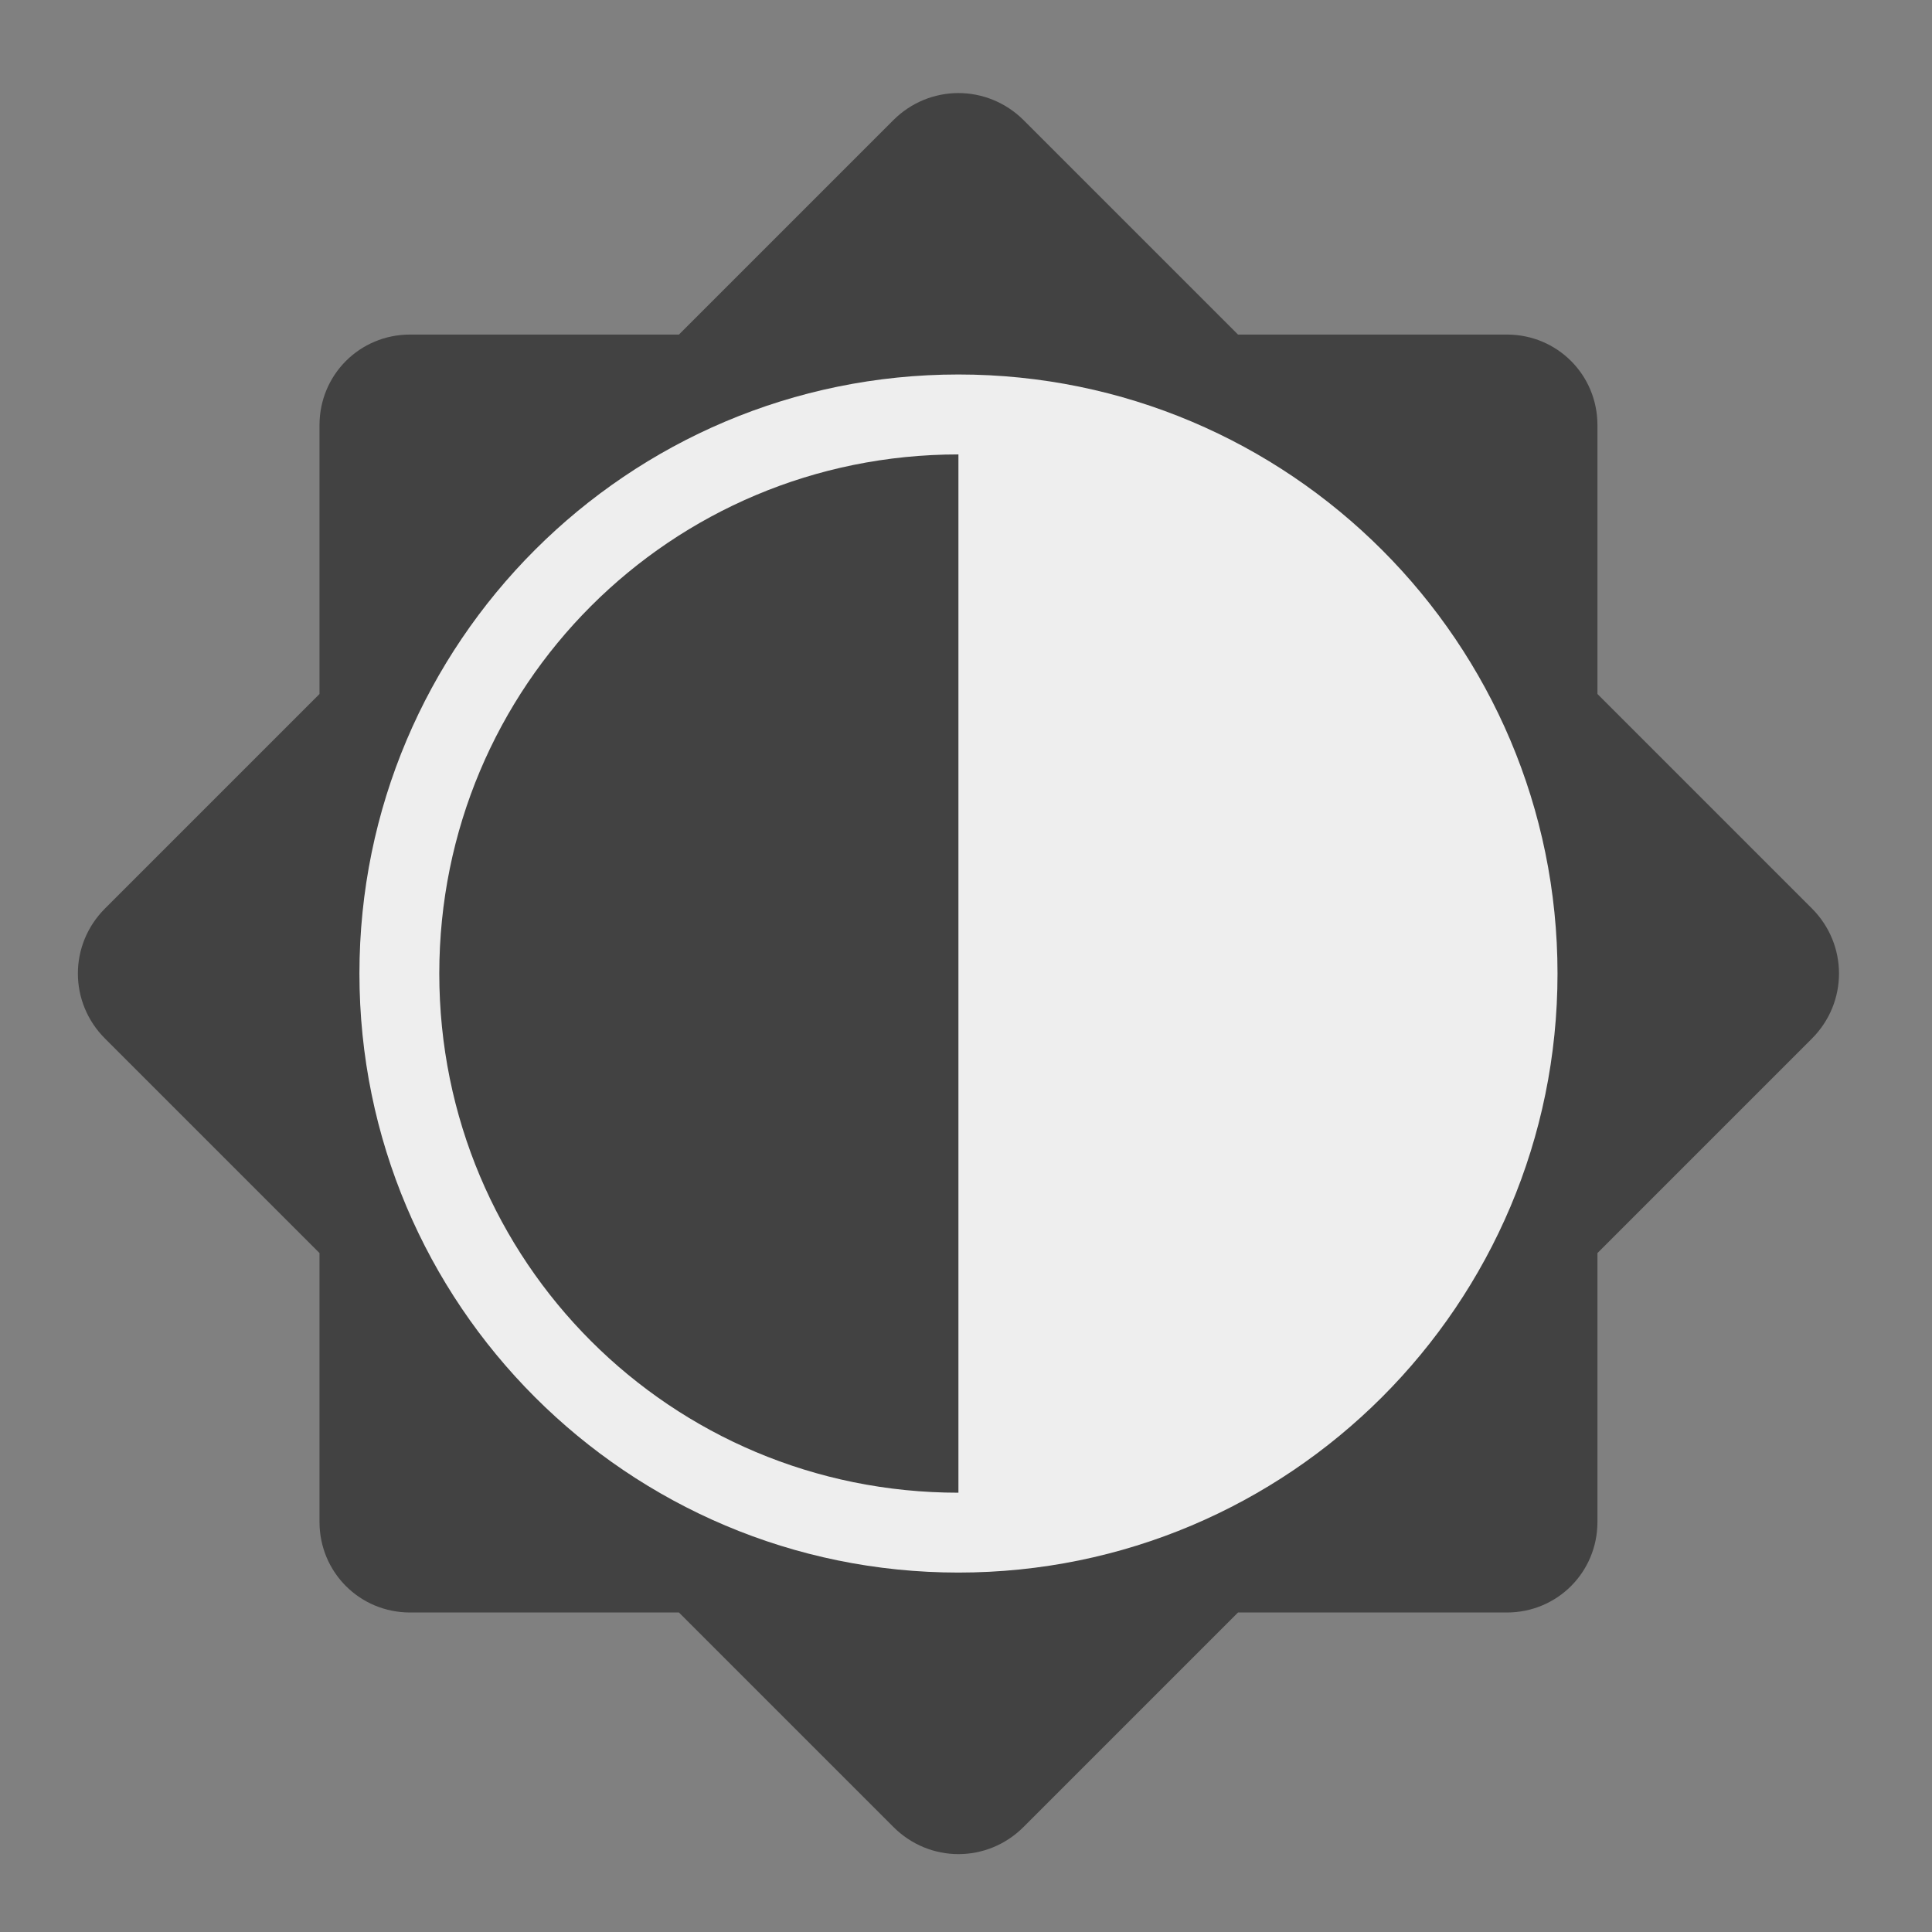 <?xml version="1.0" encoding="UTF-8"?>
<svg xmlns="http://www.w3.org/2000/svg" xmlns:xlink="http://www.w3.org/1999/xlink" width="24px" height="24px" viewBox="0 0 24 24" version="1.1">
<rect x="0" y="0" width="24" height="24" fill="#808080" stroke="none"/>
<g id="surface1">
<path style=" stroke:none;fill-rule:nonzero;fill:rgb(25.882%,25.882%,25.882%);fill-opacity:1;" d="M 11.906 1.156 C 11.613 1.156 11.32 1.27 11.098 1.492 L 8.434 4.156 L 5.094 4.156 C 4.469 4.156 3.969 4.656 3.969 5.281 L 3.969 8.621 L 1.305 11.285 C 0.855 11.734 0.855 12.453 1.305 12.902 L 3.969 15.566 L 3.969 18.906 C 3.969 19.531 4.469 20.031 5.094 20.031 L 8.434 20.031 L 11.098 22.695 C 11.547 23.145 12.266 23.145 12.715 22.695 L 15.379 20.031 L 18.719 20.031 C 19.344 20.031 19.844 19.531 19.844 18.906 L 19.844 15.566 L 22.508 12.902 C 22.957 12.453 22.957 11.734 22.508 11.285 L 19.844 8.621 L 19.844 5.281 C 19.844 4.656 19.344 4.156 18.719 4.156 L 15.379 4.156 L 12.715 1.492 C 12.492 1.27 12.199 1.156 11.906 1.156 Z M 11.906 1.156 "/>
<path style=" stroke:none;fill-rule:nonzero;fill:rgb(93.333%,93.333%,93.333%);fill-opacity:1;" d="M 11.906 4.652 C 16.016 4.652 19.348 7.984 19.348 12.094 C 19.348 16.203 16.016 19.535 11.906 19.535 C 7.797 19.535 4.465 16.203 4.465 12.094 C 4.465 7.984 7.797 4.652 11.906 4.652 Z M 11.906 4.652 "/>
<path style=" stroke:none;fill-rule:nonzero;fill:rgb(25.882%,25.882%,25.882%);fill-opacity:1;" d="M 11.906 5.645 C 8.332 5.645 5.457 8.52 5.457 12.094 C 5.457 15.668 8.332 18.543 11.906 18.543 Z M 11.906 5.645 "/>
</g>
</svg>
